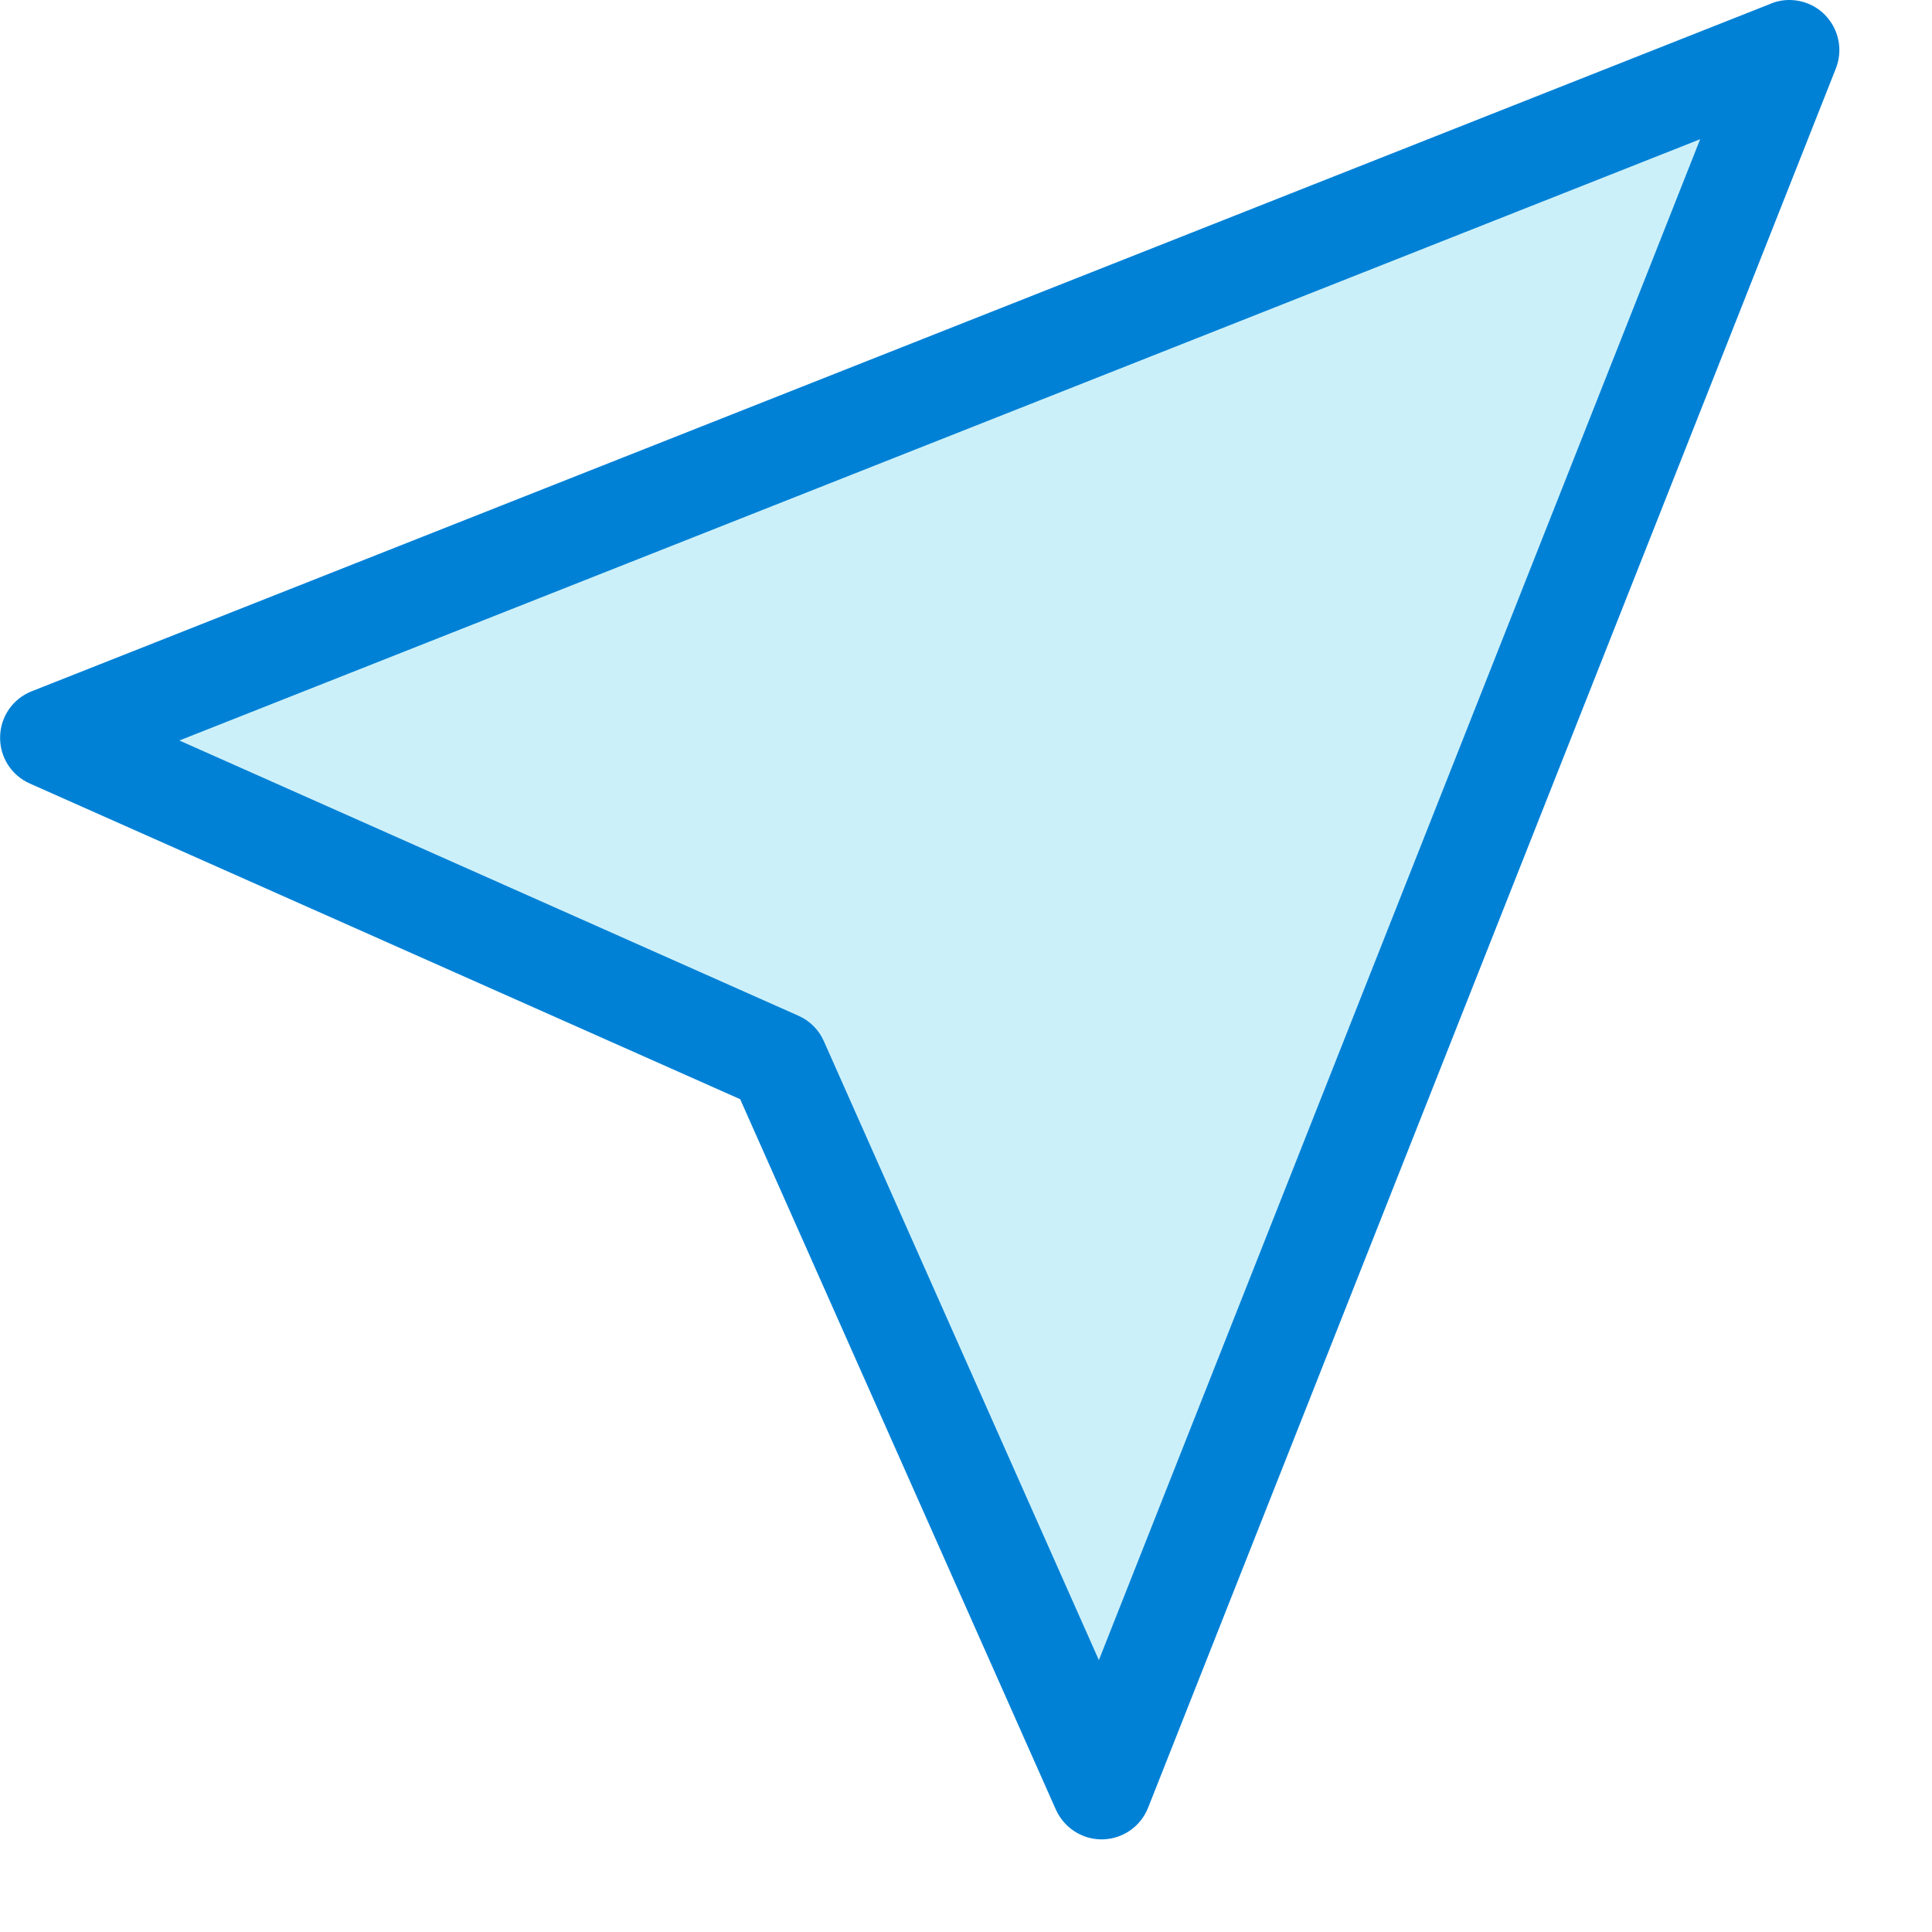 <?xml version="1.0" encoding="UTF-8" standalone="no"?>
<!DOCTYPE svg PUBLIC "-//W3C//DTD SVG 1.1//EN" "http://www.w3.org/Graphics/SVG/1.1/DTD/svg11.dtd">
<svg width="100%" height="100%" viewBox="0 0 18 18" version="1.1" xmlns="http://www.w3.org/2000/svg" xmlns:xlink="http://www.w3.org/1999/xlink" xml:space="preserve" xmlns:serif="http://www.serif.com/" style="fill-rule:evenodd;clip-rule:evenodd;stroke-linejoin:round;stroke-miterlimit:2;">
    <g id="Слой-1" serif:id="Слой 1">
        <g opacity="0.2">
            <g transform="matrix(0.406,0.914,0.914,-0.406,6.826,7.9)">
                <path d="M1.989,-0.421L9.411,-0.421L-2.793,12.013L-3.522,-5.395L1.989,-0.421Z" style="fill:rgb(0,178,232);fill-rule:nonzero;"/>
            </g>
        </g>
        <g transform="matrix(1,0,0,1,7.397,7.582)">
            <path d="M0,1.973C0.083,2.009 0.148,2.075 0.186,2.158L2.846,8.145L8.622,-6.464L-5.986,-0.688L0,1.973ZM2.866,9.454C2.721,9.454 2.59,9.369 2.532,9.237L-0.426,2.584L-7.079,-0.374C-7.213,-0.434 -7.299,-0.568 -7.296,-0.715C-7.293,-0.862 -7.203,-0.993 -7.066,-1.048L9.137,-7.455C9.18,-7.472 9.226,-7.481 9.273,-7.481C9.371,-7.481 9.462,-7.443 9.532,-7.374C9.635,-7.27 9.667,-7.115 9.612,-6.979L3.206,9.223C3.152,9.361 3.021,9.452 2.874,9.454L2.866,9.454Z" style="fill:rgb(0,129,214);fill-rule:nonzero;"/>
        </g>
        <g transform="matrix(1,0,0,1,7.438,7.674)">
            <path d="M0,1.789C0.105,1.835 0.19,1.919 0.237,2.025L2.8,7.793L8.402,-6.377L-5.767,-0.775L0,1.789ZM2.825,9.463C2.641,9.463 2.474,9.353 2.399,9.185L-0.542,2.567L-7.16,-0.374C-7.332,-0.45 -7.441,-0.621 -7.437,-0.809C-7.434,-0.997 -7.318,-1.164 -7.144,-1.233L9.061,-7.64C9.109,-7.661 9.169,-7.674 9.232,-7.674C9.356,-7.674 9.474,-7.626 9.562,-7.538C9.695,-7.404 9.735,-7.207 9.665,-7.033L3.259,9.167C3.19,9.343 3.023,9.459 2.835,9.463L2.825,9.463Z" style="fill:rgb(0,129,214);fill-rule:nonzero;"/>
        </g>
        <g transform="matrix(1,0,0,1,10.249,1.132)">
            <path d="M0,14.851L-2.757,8.648C-2.784,8.587 -2.832,8.539 -2.892,8.513L-9.095,5.756L5.947,-0.191L0,14.851ZM6.323,-0.912L-9.881,5.494C-9.98,5.534 -10.046,5.629 -10.048,5.736C-10.05,5.844 -9.988,5.941 -9.89,5.985L-3.202,8.957L-0.229,15.646C-0.187,15.742 -0.091,15.804 0.014,15.804L0.02,15.804C0.127,15.802 0.223,15.736 0.262,15.635L6.668,-0.567C6.708,-0.666 6.685,-0.779 6.61,-0.854C6.534,-0.93 6.421,-0.953 6.322,-0.913L6.323,-0.912Z" style="fill:rgb(0,129,214);fill-rule:nonzero;"/>
        </g>
    </g>
</svg>
